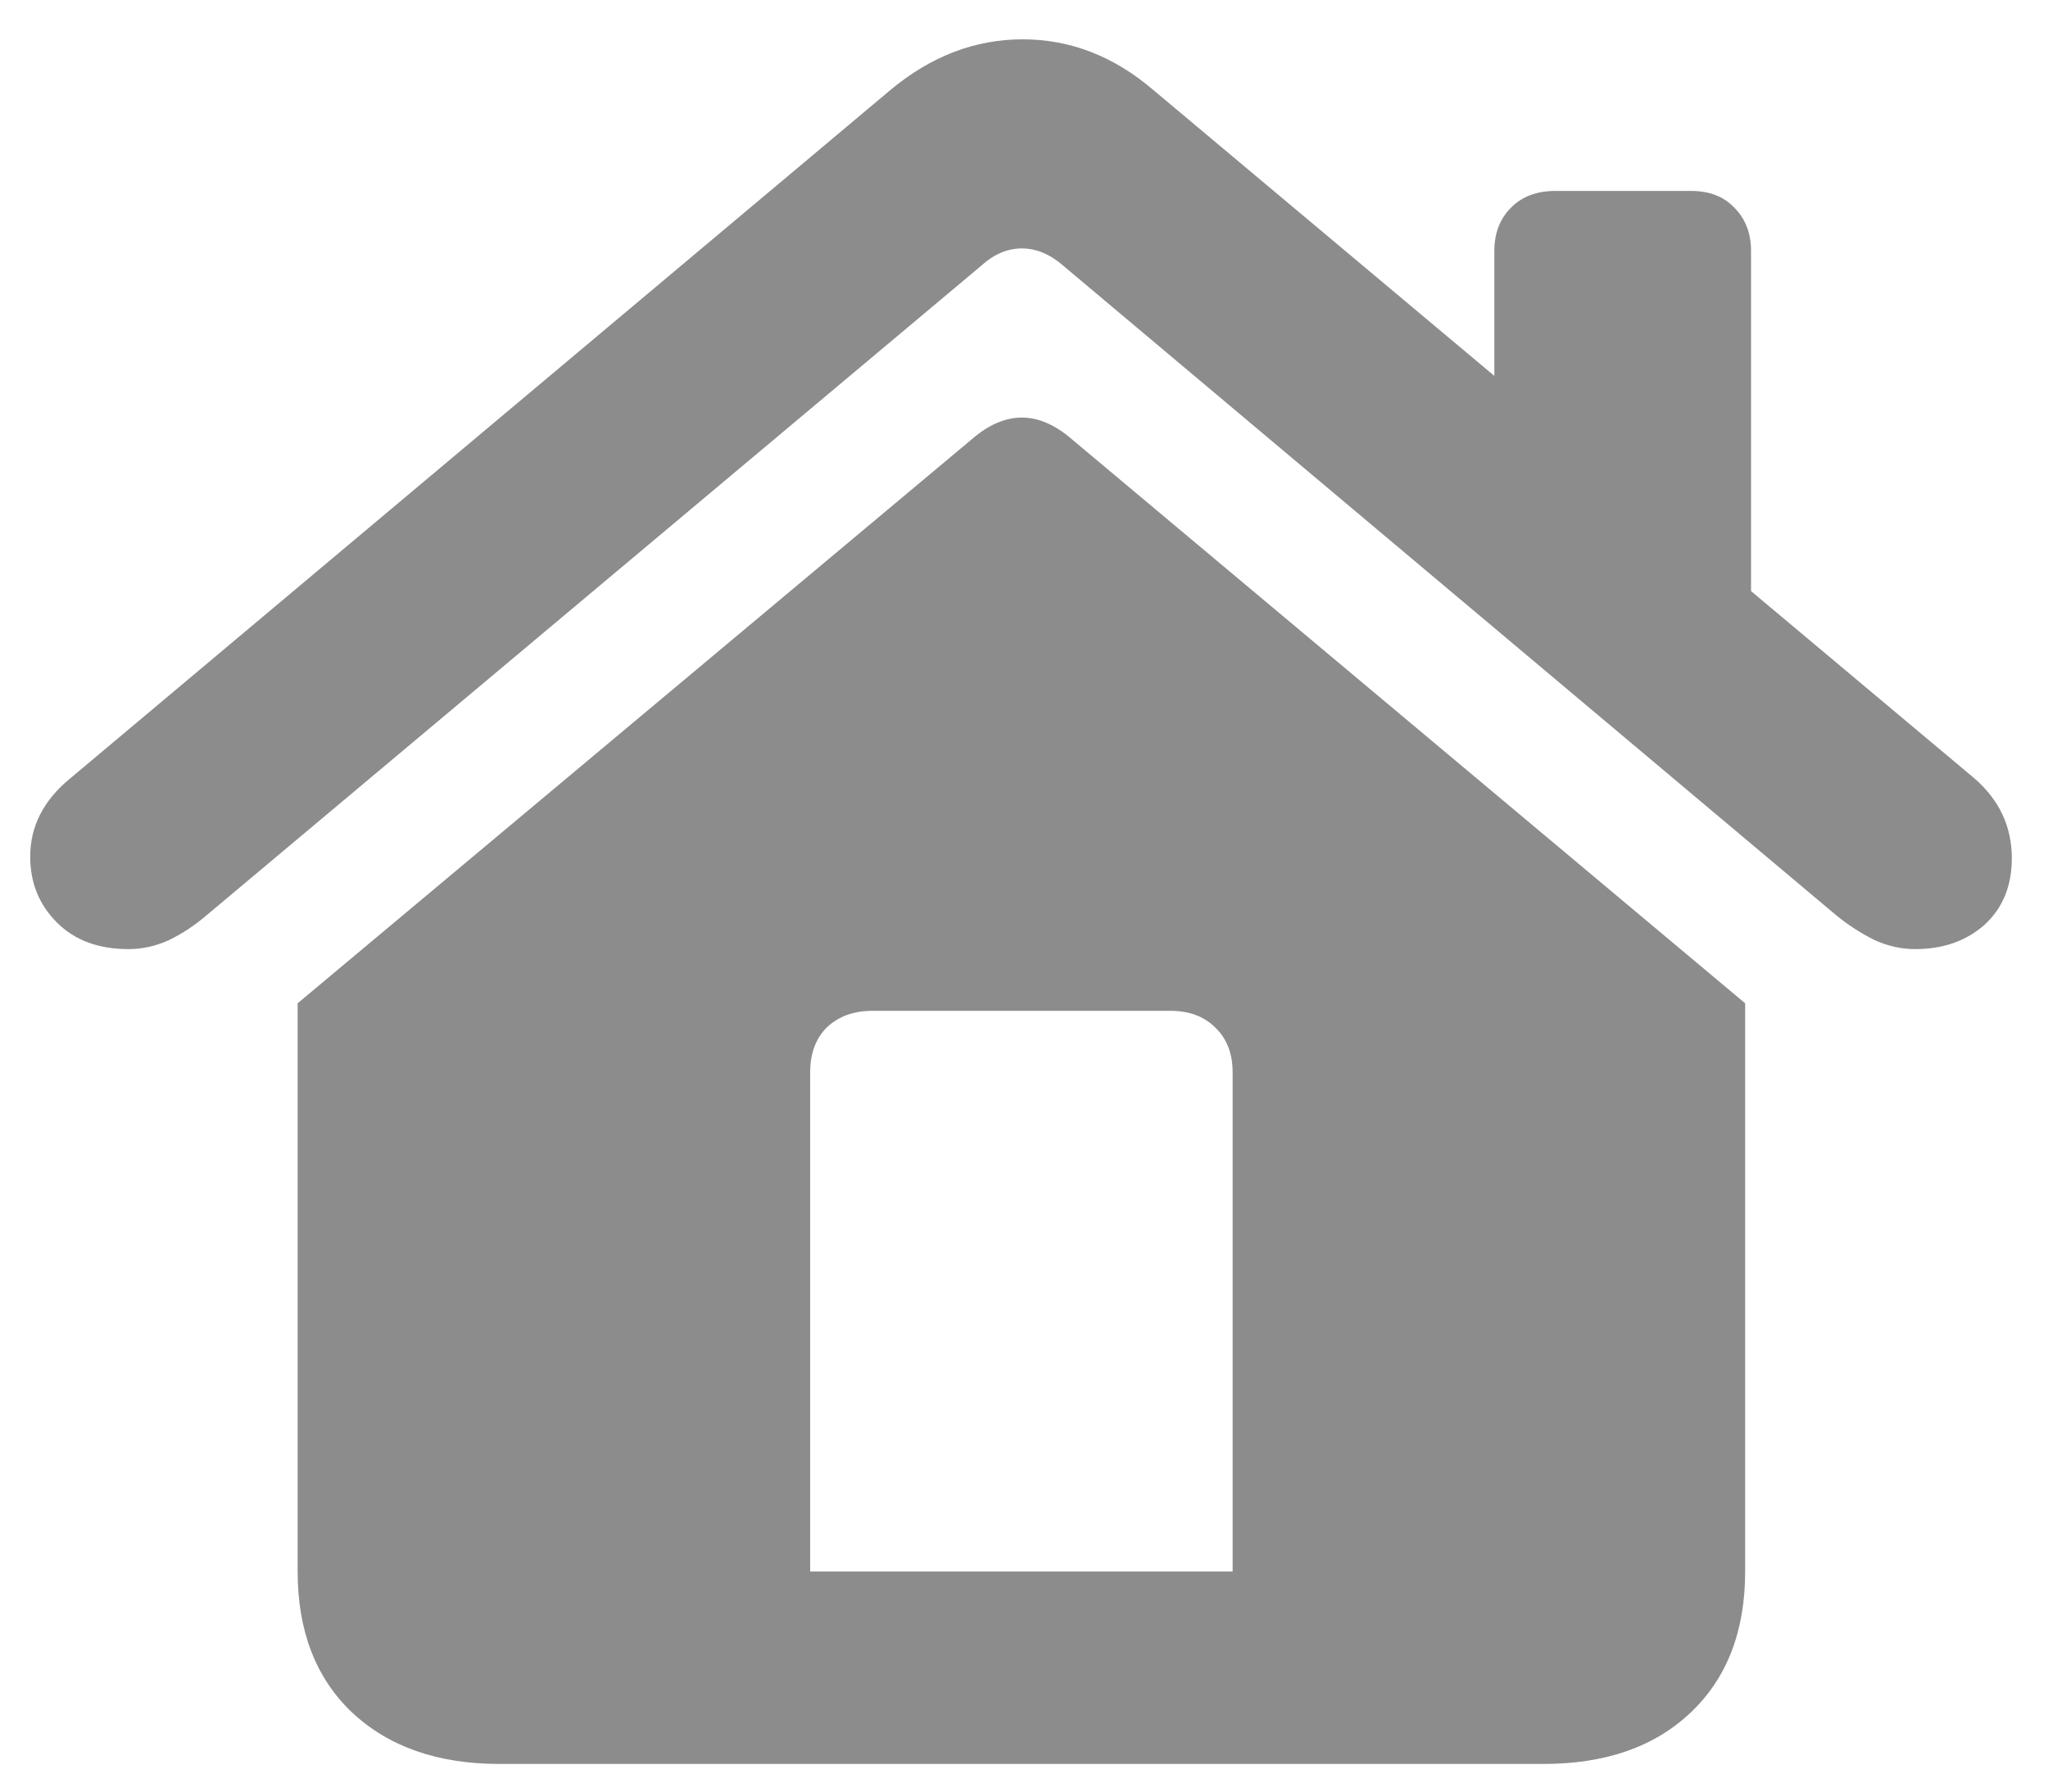 <svg width="24" height="21" viewBox="0 0 24 21" fill="none" xmlns="http://www.w3.org/2000/svg">
<path d="M14.445 18.42H9.494V12.57C9.494 12.349 9.559 12.173 9.689 12.043C9.826 11.913 10.005 11.848 10.227 11.848H13.713C13.934 11.848 14.11 11.913 14.24 12.043C14.377 12.173 14.445 12.349 14.445 12.57V18.42ZM3.488 18.42C3.488 19.116 3.7 19.667 4.123 20.07C4.553 20.474 5.129 20.676 5.852 20.676H18.088C18.817 20.676 19.393 20.474 19.816 20.07C20.24 19.667 20.451 19.116 20.451 18.42V11.76L12.56 5.148C12.17 4.81 11.779 4.81 11.389 5.148L3.488 11.76V18.42ZM0.354 10.041C0.354 10.347 0.458 10.604 0.666 10.812C0.874 11.021 1.154 11.125 1.506 11.125C1.669 11.125 1.828 11.089 1.984 11.018C2.141 10.94 2.284 10.845 2.414 10.734L11.496 3.117C11.646 2.98 11.805 2.912 11.975 2.912C12.144 2.912 12.307 2.98 12.463 3.117L21.525 10.734C21.662 10.845 21.809 10.94 21.965 11.018C22.121 11.089 22.281 11.125 22.443 11.125C22.769 11.125 23.039 11.031 23.254 10.842C23.469 10.646 23.576 10.386 23.576 10.06C23.576 9.689 23.43 9.377 23.137 9.123L13.518 1.057C13.055 0.66 12.544 0.461 11.984 0.461C11.425 0.461 10.907 0.66 10.432 1.057L0.812 9.133C0.507 9.387 0.354 9.689 0.354 10.041ZM17.512 5.148L20.52 7.668V2.941C20.52 2.733 20.454 2.564 20.324 2.434C20.201 2.303 20.031 2.238 19.816 2.238H18.225C18.01 2.238 17.837 2.303 17.707 2.434C17.577 2.564 17.512 2.733 17.512 2.941V5.148Z" fill="#8C8C8C"/>
</svg>

